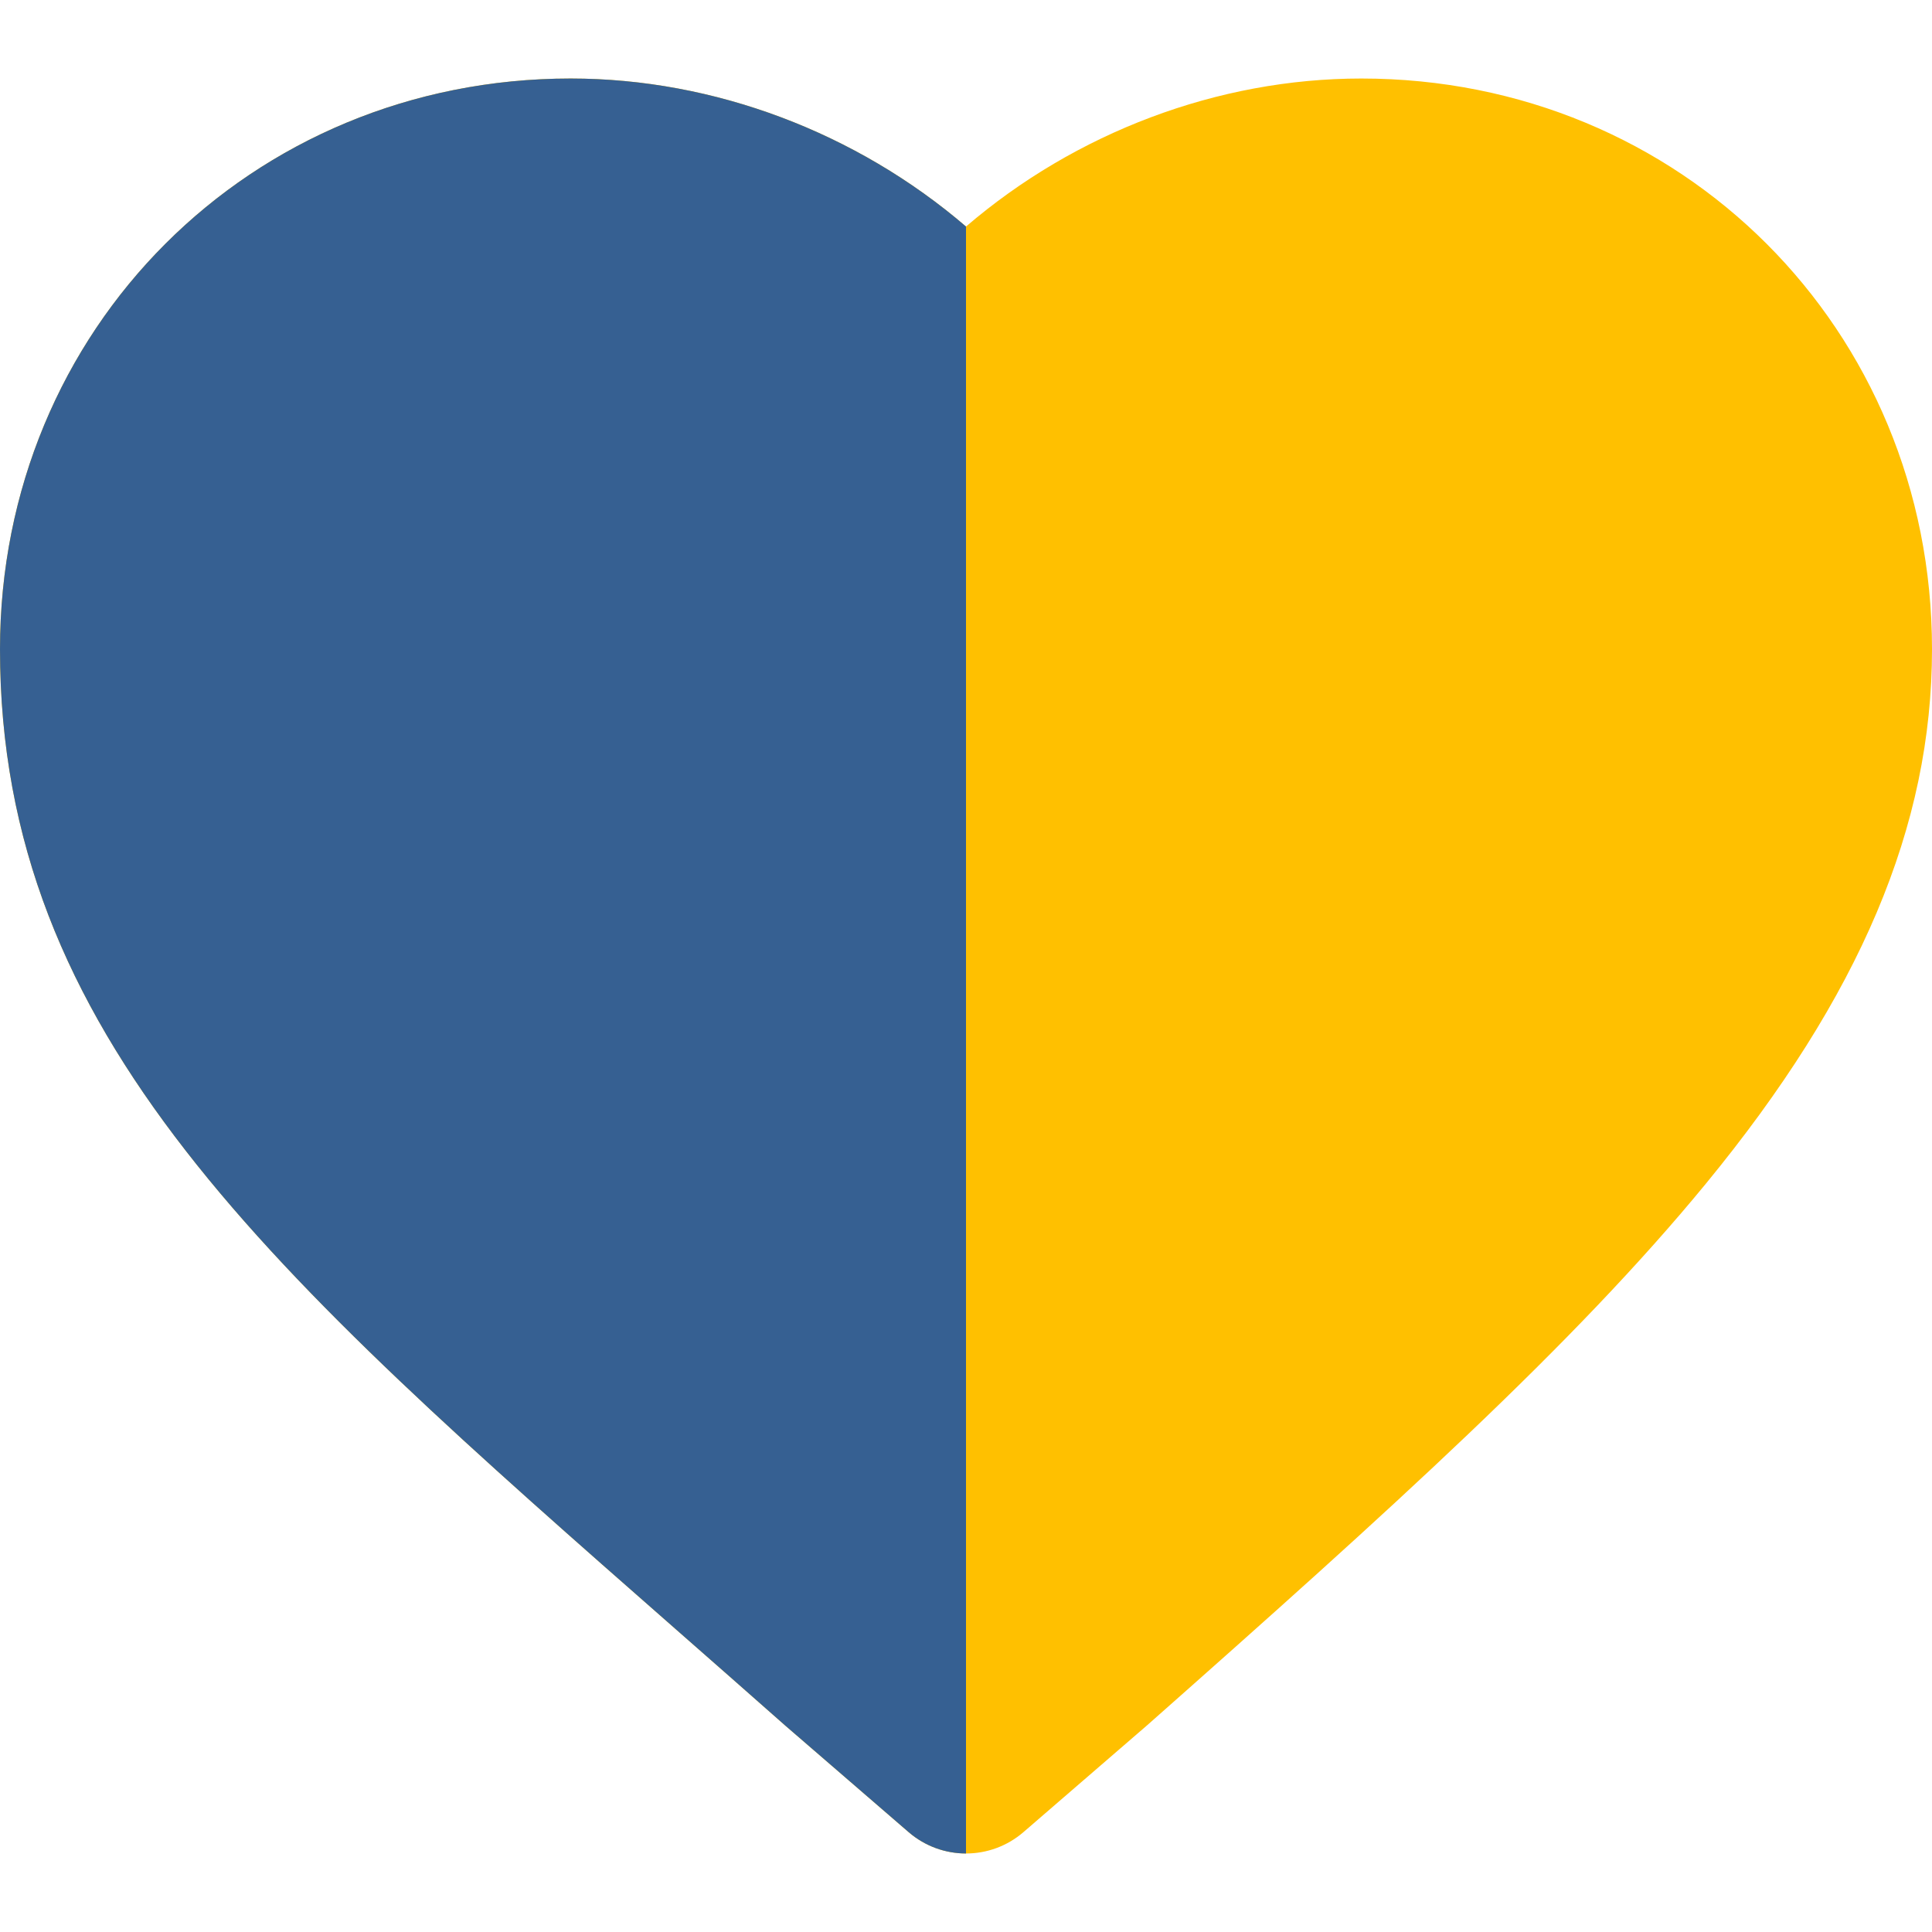 <svg xmlns="http://www.w3.org/2000/svg" xmlns:xlink="http://www.w3.org/1999/xlink" version="1.1" id="Layer_1" x="0px" y="0px" viewBox="0 0 512.003 512.003" style="enable-background:new 0 0 512.003 512.003;" xml:space="preserve">
<path style="fill: #ffc000;" d="M360.773,20.807c-38.114,0-75.772,14.353-104.769,39.229c-0.002-0.002-0.003-0.002-0.005-0.003  c-29.001-24.878-66.657-39.225-104.772-39.225C66.429,20.807,0,87.235,0,172.036c0,102.508,71.37,165.162,179.402,260.002  c9.234,8.107,18.763,16.471,28.57,25.143c0.067,0.061,0.135,0.119,0.203,0.178l32.617,28.174c4.367,3.774,9.788,5.66,15.21,5.663  c0.003,0,0.006,0,0.008,0c5.424,0,10.847-1.889,15.219-5.664l32.611-28.174c0.068-0.059,0.135-0.118,0.203-0.177  c64.566-57.104,112.978-100.819,148-143.452c40.907-49.796,59.961-94.82,59.961-141.692C512,87.235,445.573,20.807,360.773,20.807z"/>
<path style="fill: #366092;" d="M151.228,20.807C66.429,20.807,0,87.235,0,172.036c0,102.508,71.37,165.162,179.402,260.002  c9.234,8.107,18.763,16.471,28.57,25.143c0.067,0.061,0.135,0.119,0.203,0.178l32.617,28.174c4.367,3.774,9.788,5.661,15.21,5.663  V60.033C226.999,35.155,189.343,20.807,151.228,20.807z"/>
<g>
</g>
<g>
</g>
<g>
</g>
<g>
</g>
<g>
</g>
<g>
</g>
<g>
</g>
<g>
</g>
<g>
</g>
<g>
</g>
<g>
</g>
<g>
</g>
<g>
</g>
<g>
</g>
<g>
</g>
</svg>